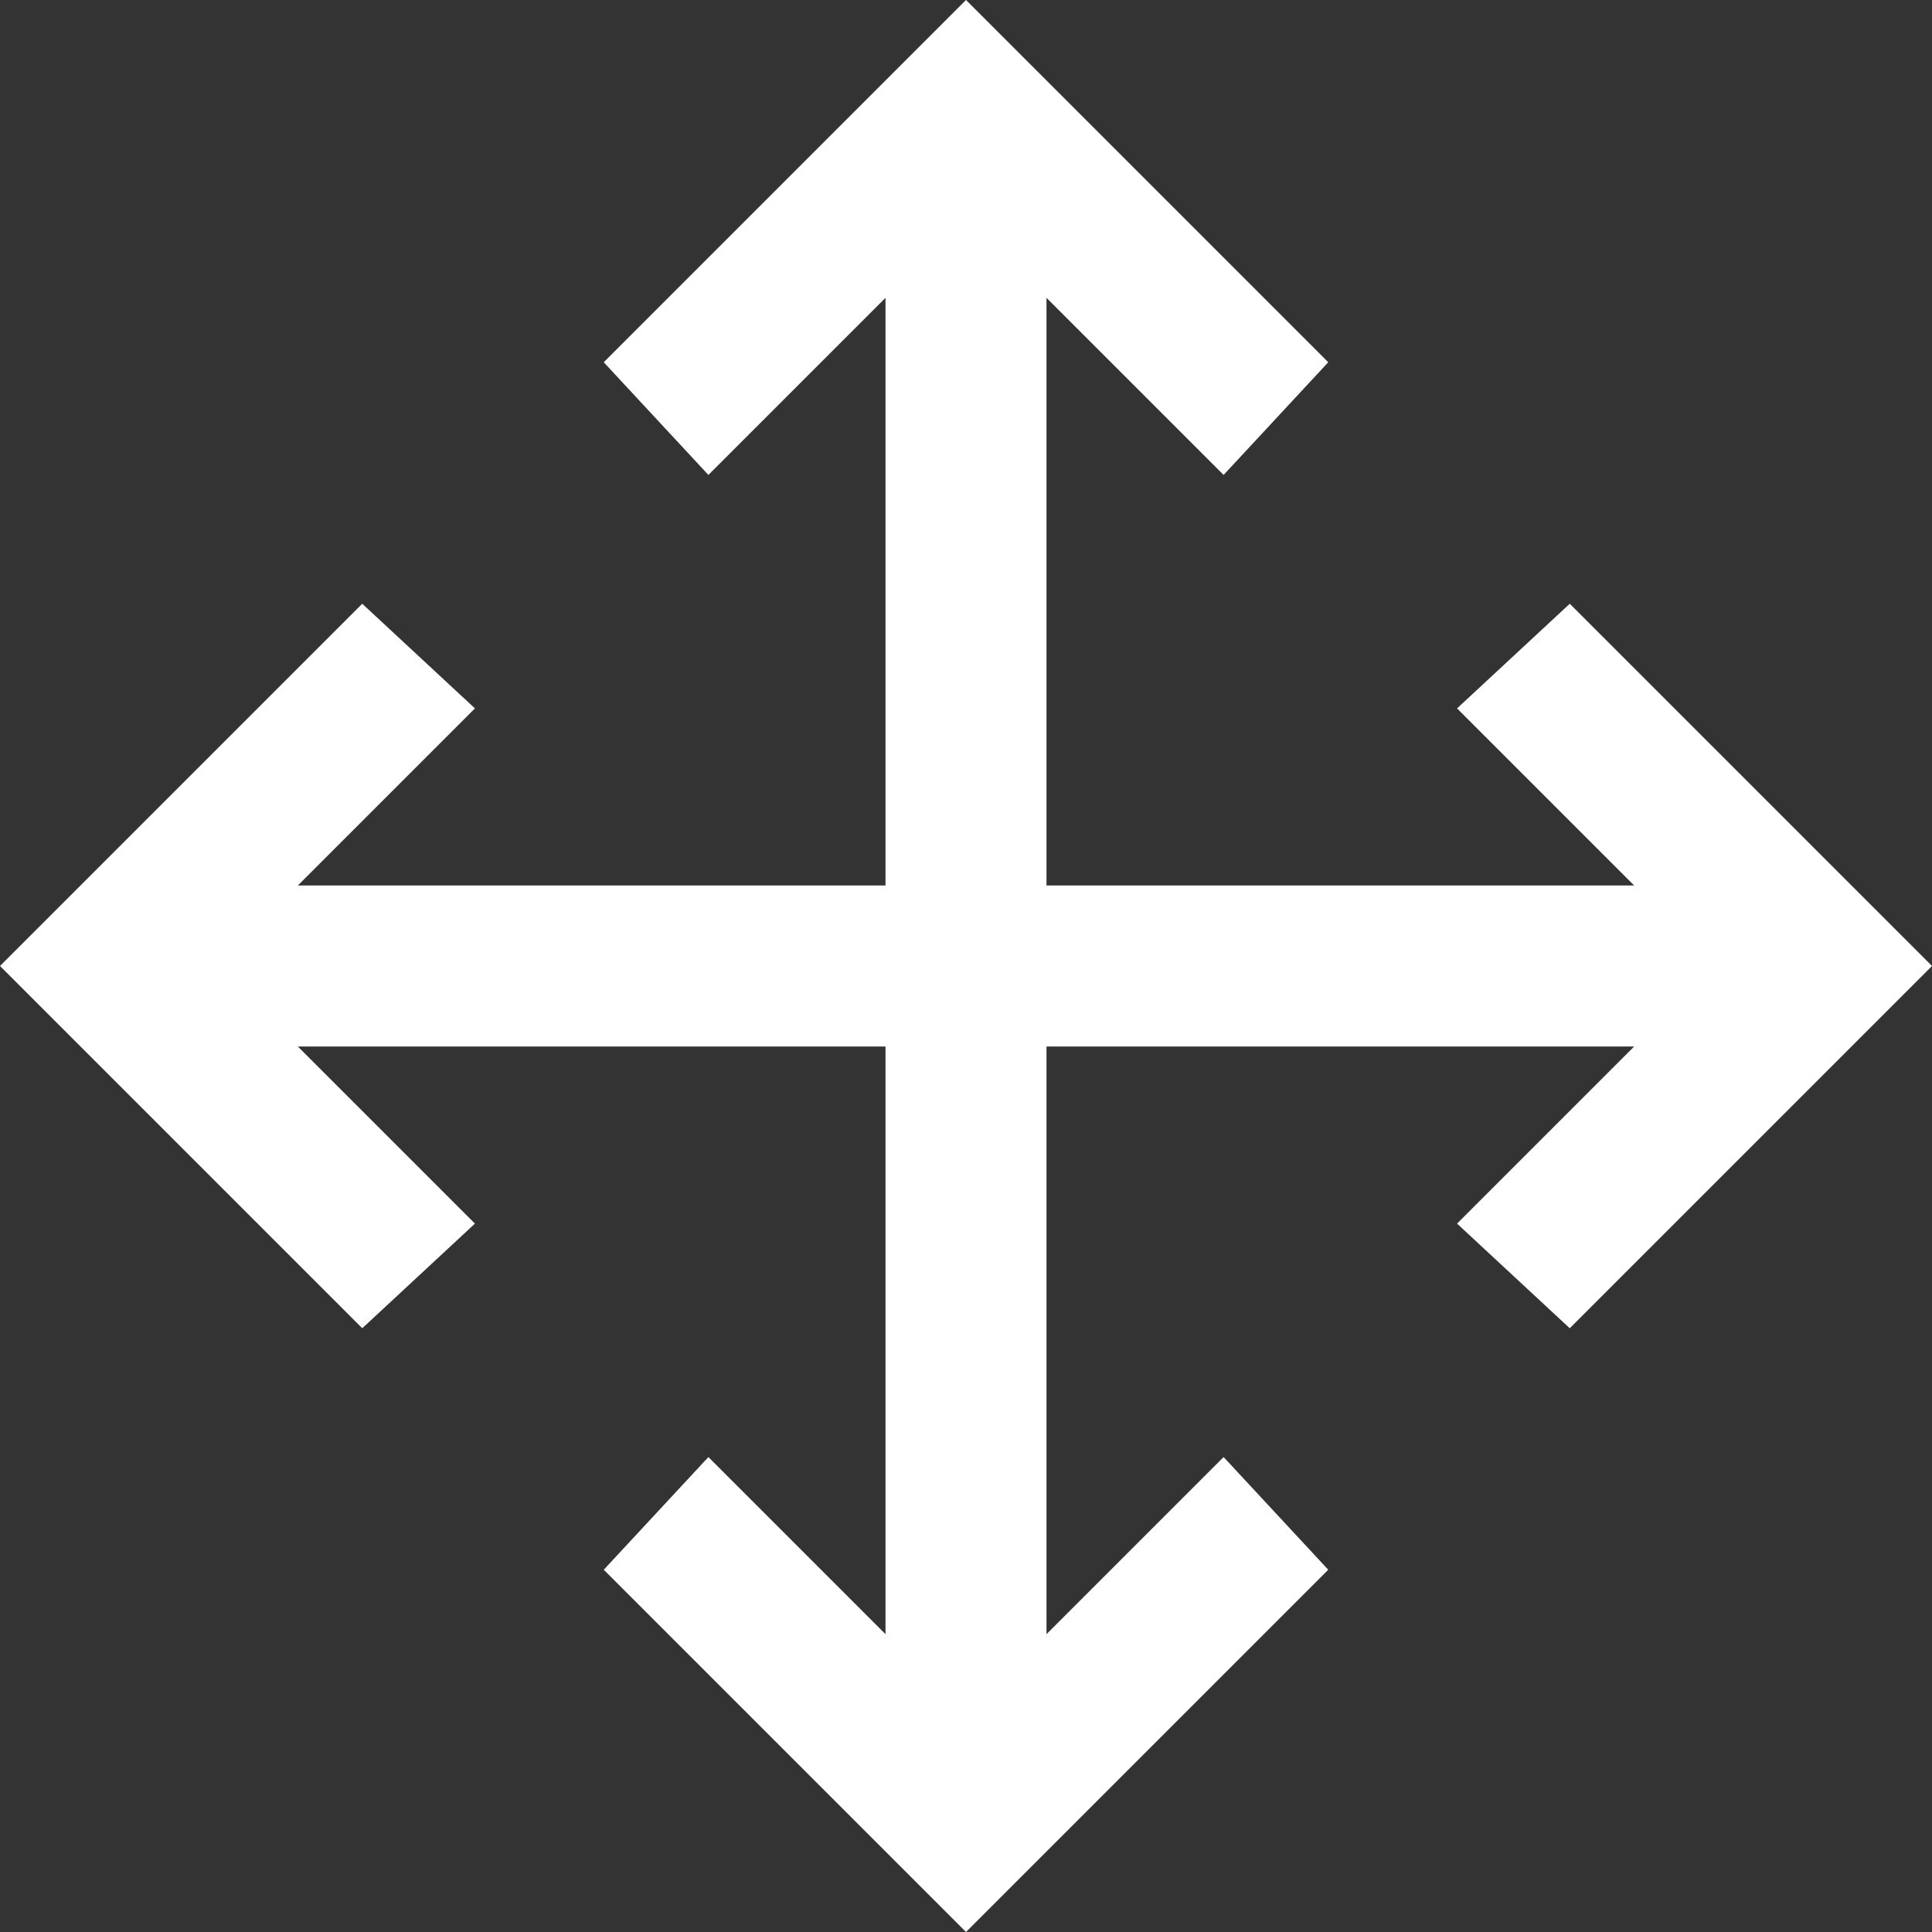 <?xml version="1.0" encoding="utf-8"?>


<!-- License: Apache. Made by UXAspects: https://github.com/UXAspects/UXAspects -->
<svg fill="#ffffff" height="100px" width="100px" version="1.1" id="XMLID_187_" xmlns="http://www.w3.org/2000/svg" xmlns:xlink="http://www.w3.org/1999/xlink" 
	 viewBox="0 0 24 24" xml:space="preserve">
<rect x="0" y="0" width="24" height="24" fill="#333333" stroke="none"/>
<g id="pan">
	<g>
		<polygon points="12,24 7.5,19.5 8.8,18.1 11,20.3 11,13 3.7,13 5.9,15.2 4.5,16.5 0,12 4.5,7.5 5.9,8.8 3.7,11 11,11 11,3.7 
			8.8,5.9 7.5,4.5 12,0 16.5,4.5 15.2,5.9 13,3.7 13,11 20.3,11 18.1,8.8 19.5,7.5 24,12 19.5,16.5 18.1,15.2 20.3,13 13,13 
			13,20.3 15.2,18.1 16.5,19.5 		"/>
	</g>
</g>
</svg>